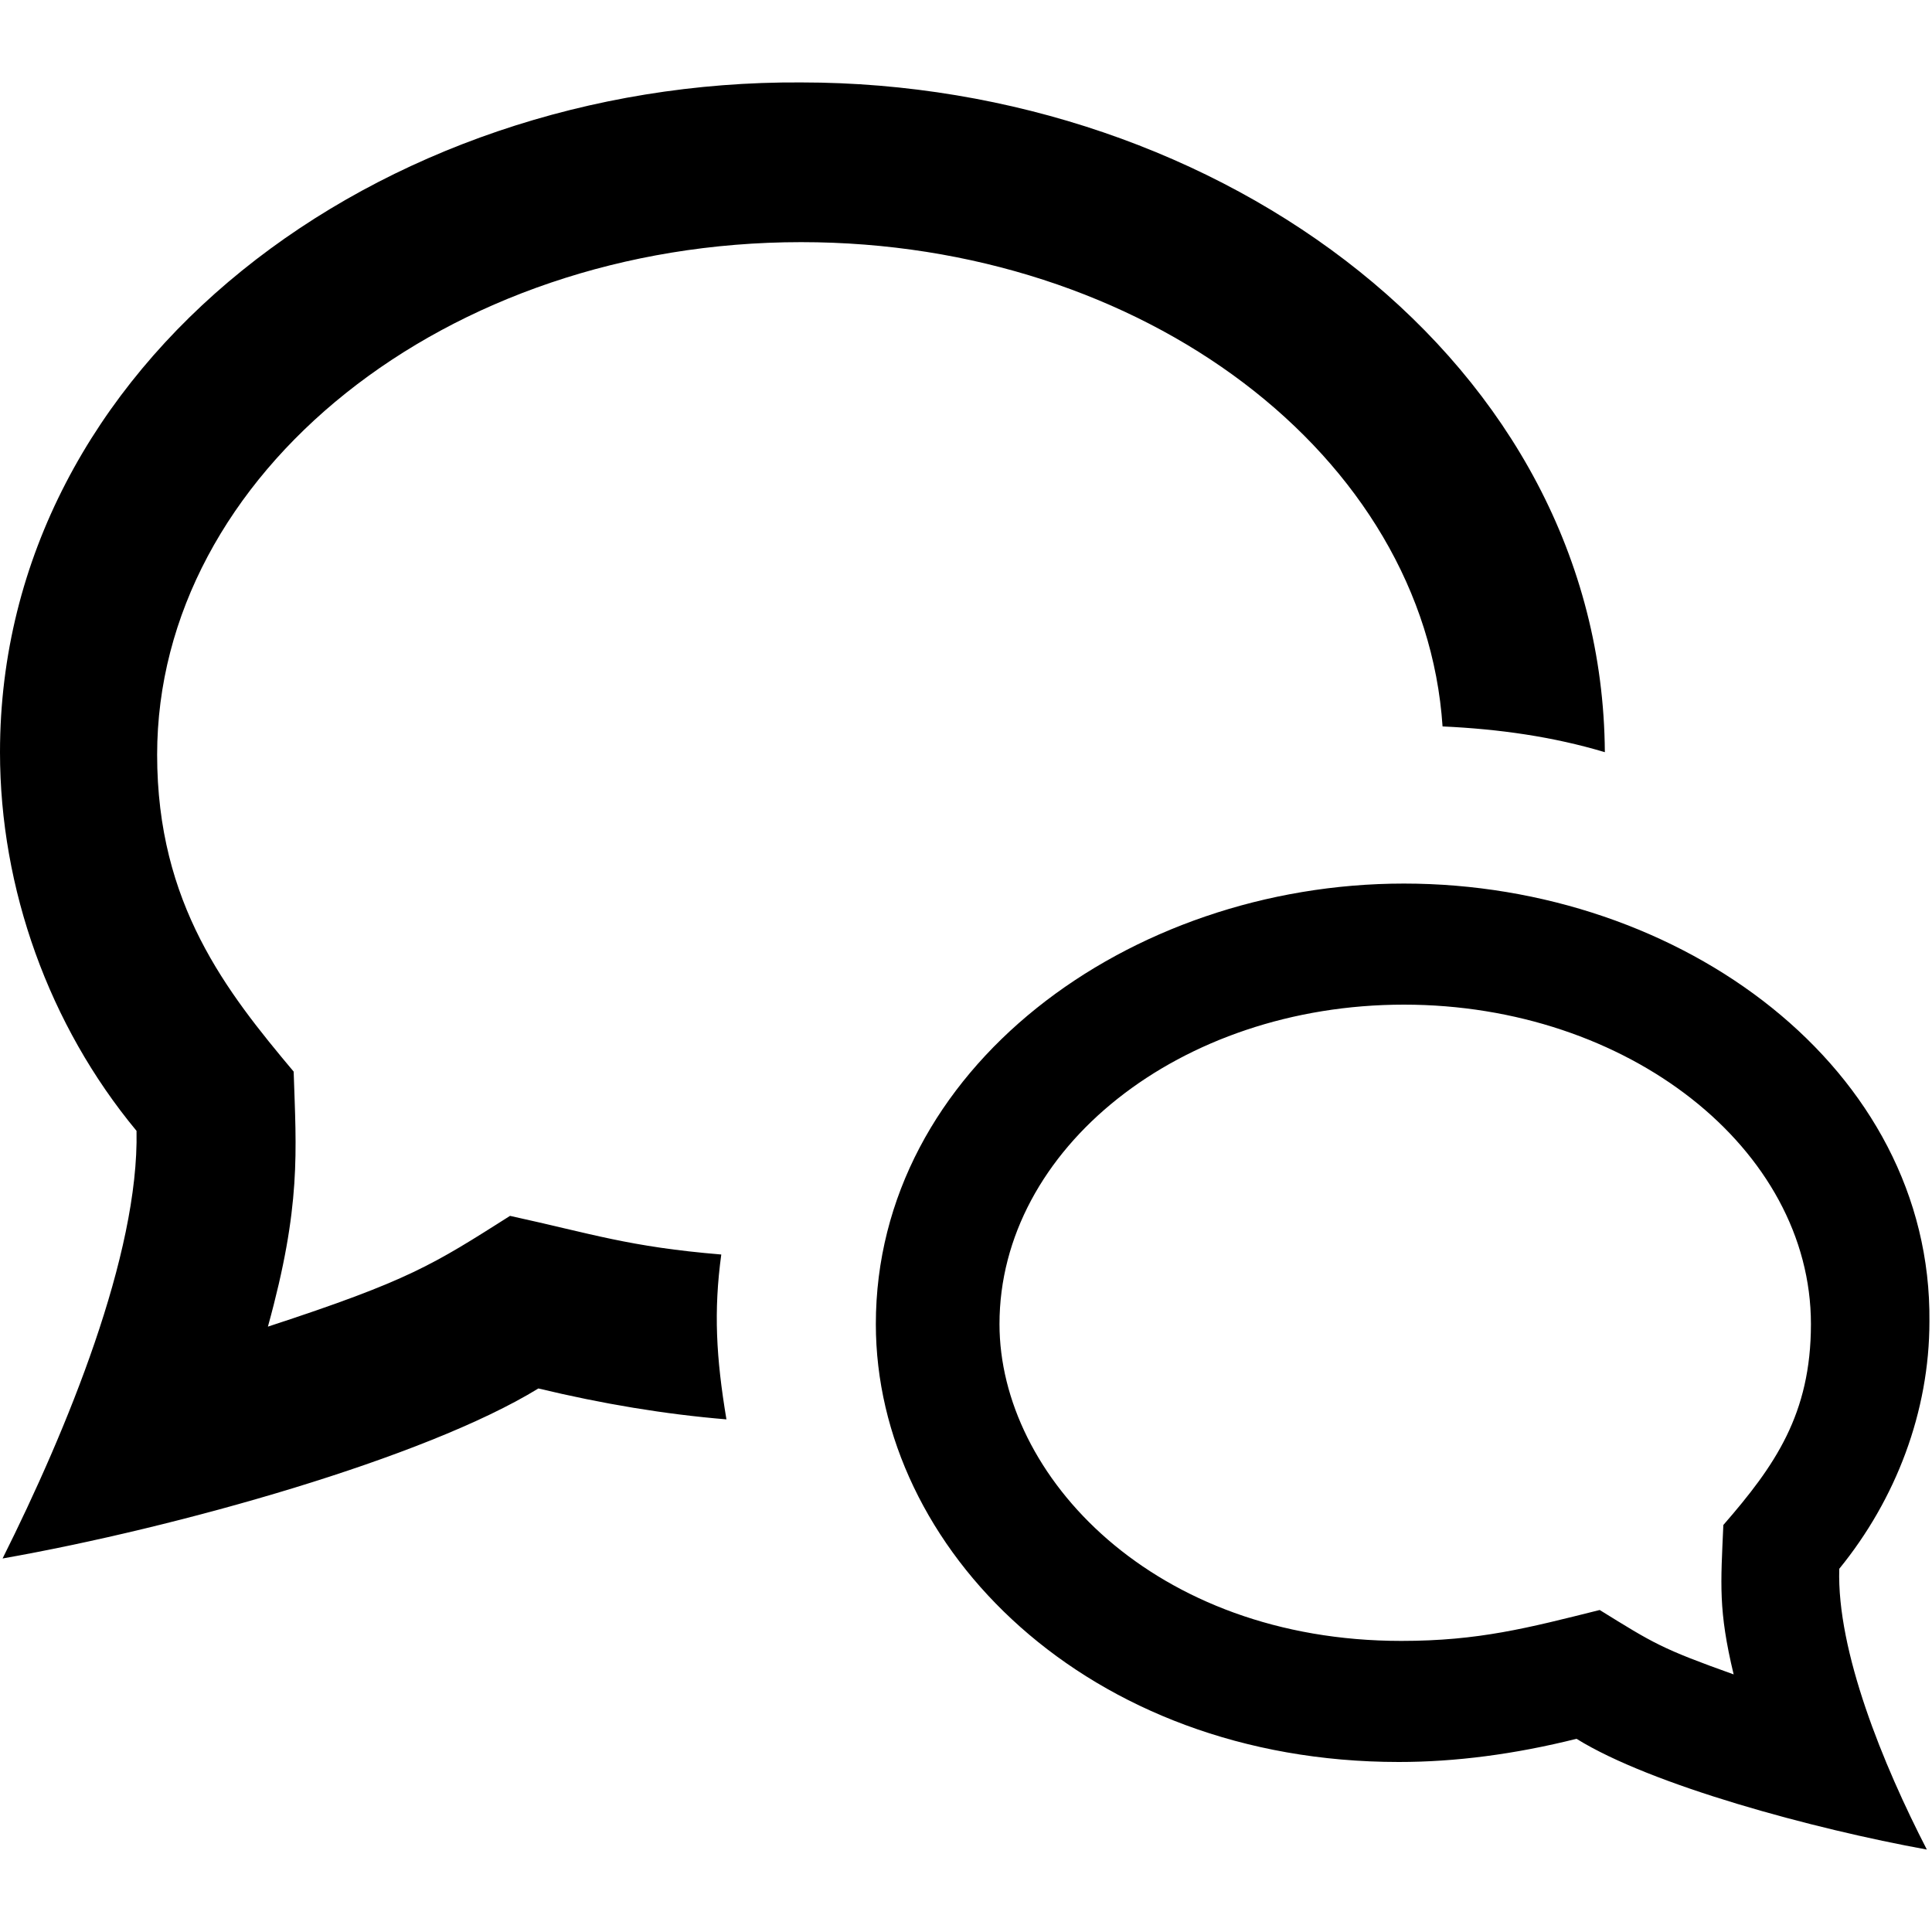 <?xml version="1.0" encoding="UTF-8"?> <!-- Generator: Adobe Illustrator 24.0.1, SVG Export Plug-In . SVG Version: 6.00 Build 0) --> <svg xmlns="http://www.w3.org/2000/svg" xmlns:xlink="http://www.w3.org/1999/xlink" version="1.1" id="Layer_1" x="0px" y="0px" viewBox="0 0 75 75" style="enable-background:new 0 0 75 75;" xml:space="preserve"> <path d="M54.5,39c8.7,0,15.8,5.6,15.8,12.4c0,3.5-1.4,5.5-3.4,7.8c-0.1,2.3-0.2,3.3,0.4,5.8c-2.8-1-3.1-1.2-5.2-2.5 c-2.8,0.7-4.7,1.2-7.7,1.2c-9.6,0-15.6-6.4-15.6-12.3C38.8,44.6,45.8,39,54.5,39z M54.5,34.3c-10.7,0-20.5,7.2-20.5,17.1 c0,8.7,8.2,17,20.3,17c2.2,0,4.5-0.3,6.9-0.9c2.9,1.8,9.2,3.5,13.6,4.3c-1.7-3.3-3.5-7.7-3.4-10.9c2.2-2.7,3.5-6.1,3.5-9.6 C75,41.5,65.3,34.3,54.5,34.3z M28,48.7c-3.6-0.3-5-0.8-8.2-1.5c-3,1.9-3.9,2.5-9.4,4.3c1.3-4.7,1.1-6.8,1-9.9 c-2.6-3.1-5.3-6.5-5.3-12.3c0-10.9,11.2-19.9,25-19.9c13.3,0,24.2,8.3,24.9,18.8c2.2,0.1,4.3,0.4,6.3,1c-0.1-15.1-14.9-26-31.2-26 C14.7,3.1,0,14.1,0,29.2c0,5.3,1.9,10.6,5.3,14.7c0.1,4.8-2.7,11.6-5.2,16.6c6.8-1.2,16.4-3.9,20.8-6.6c2.5,0.6,4.9,1,7.3,1.2 C27.8,52.7,27.7,50.9,28,48.7z"></path> </svg> 